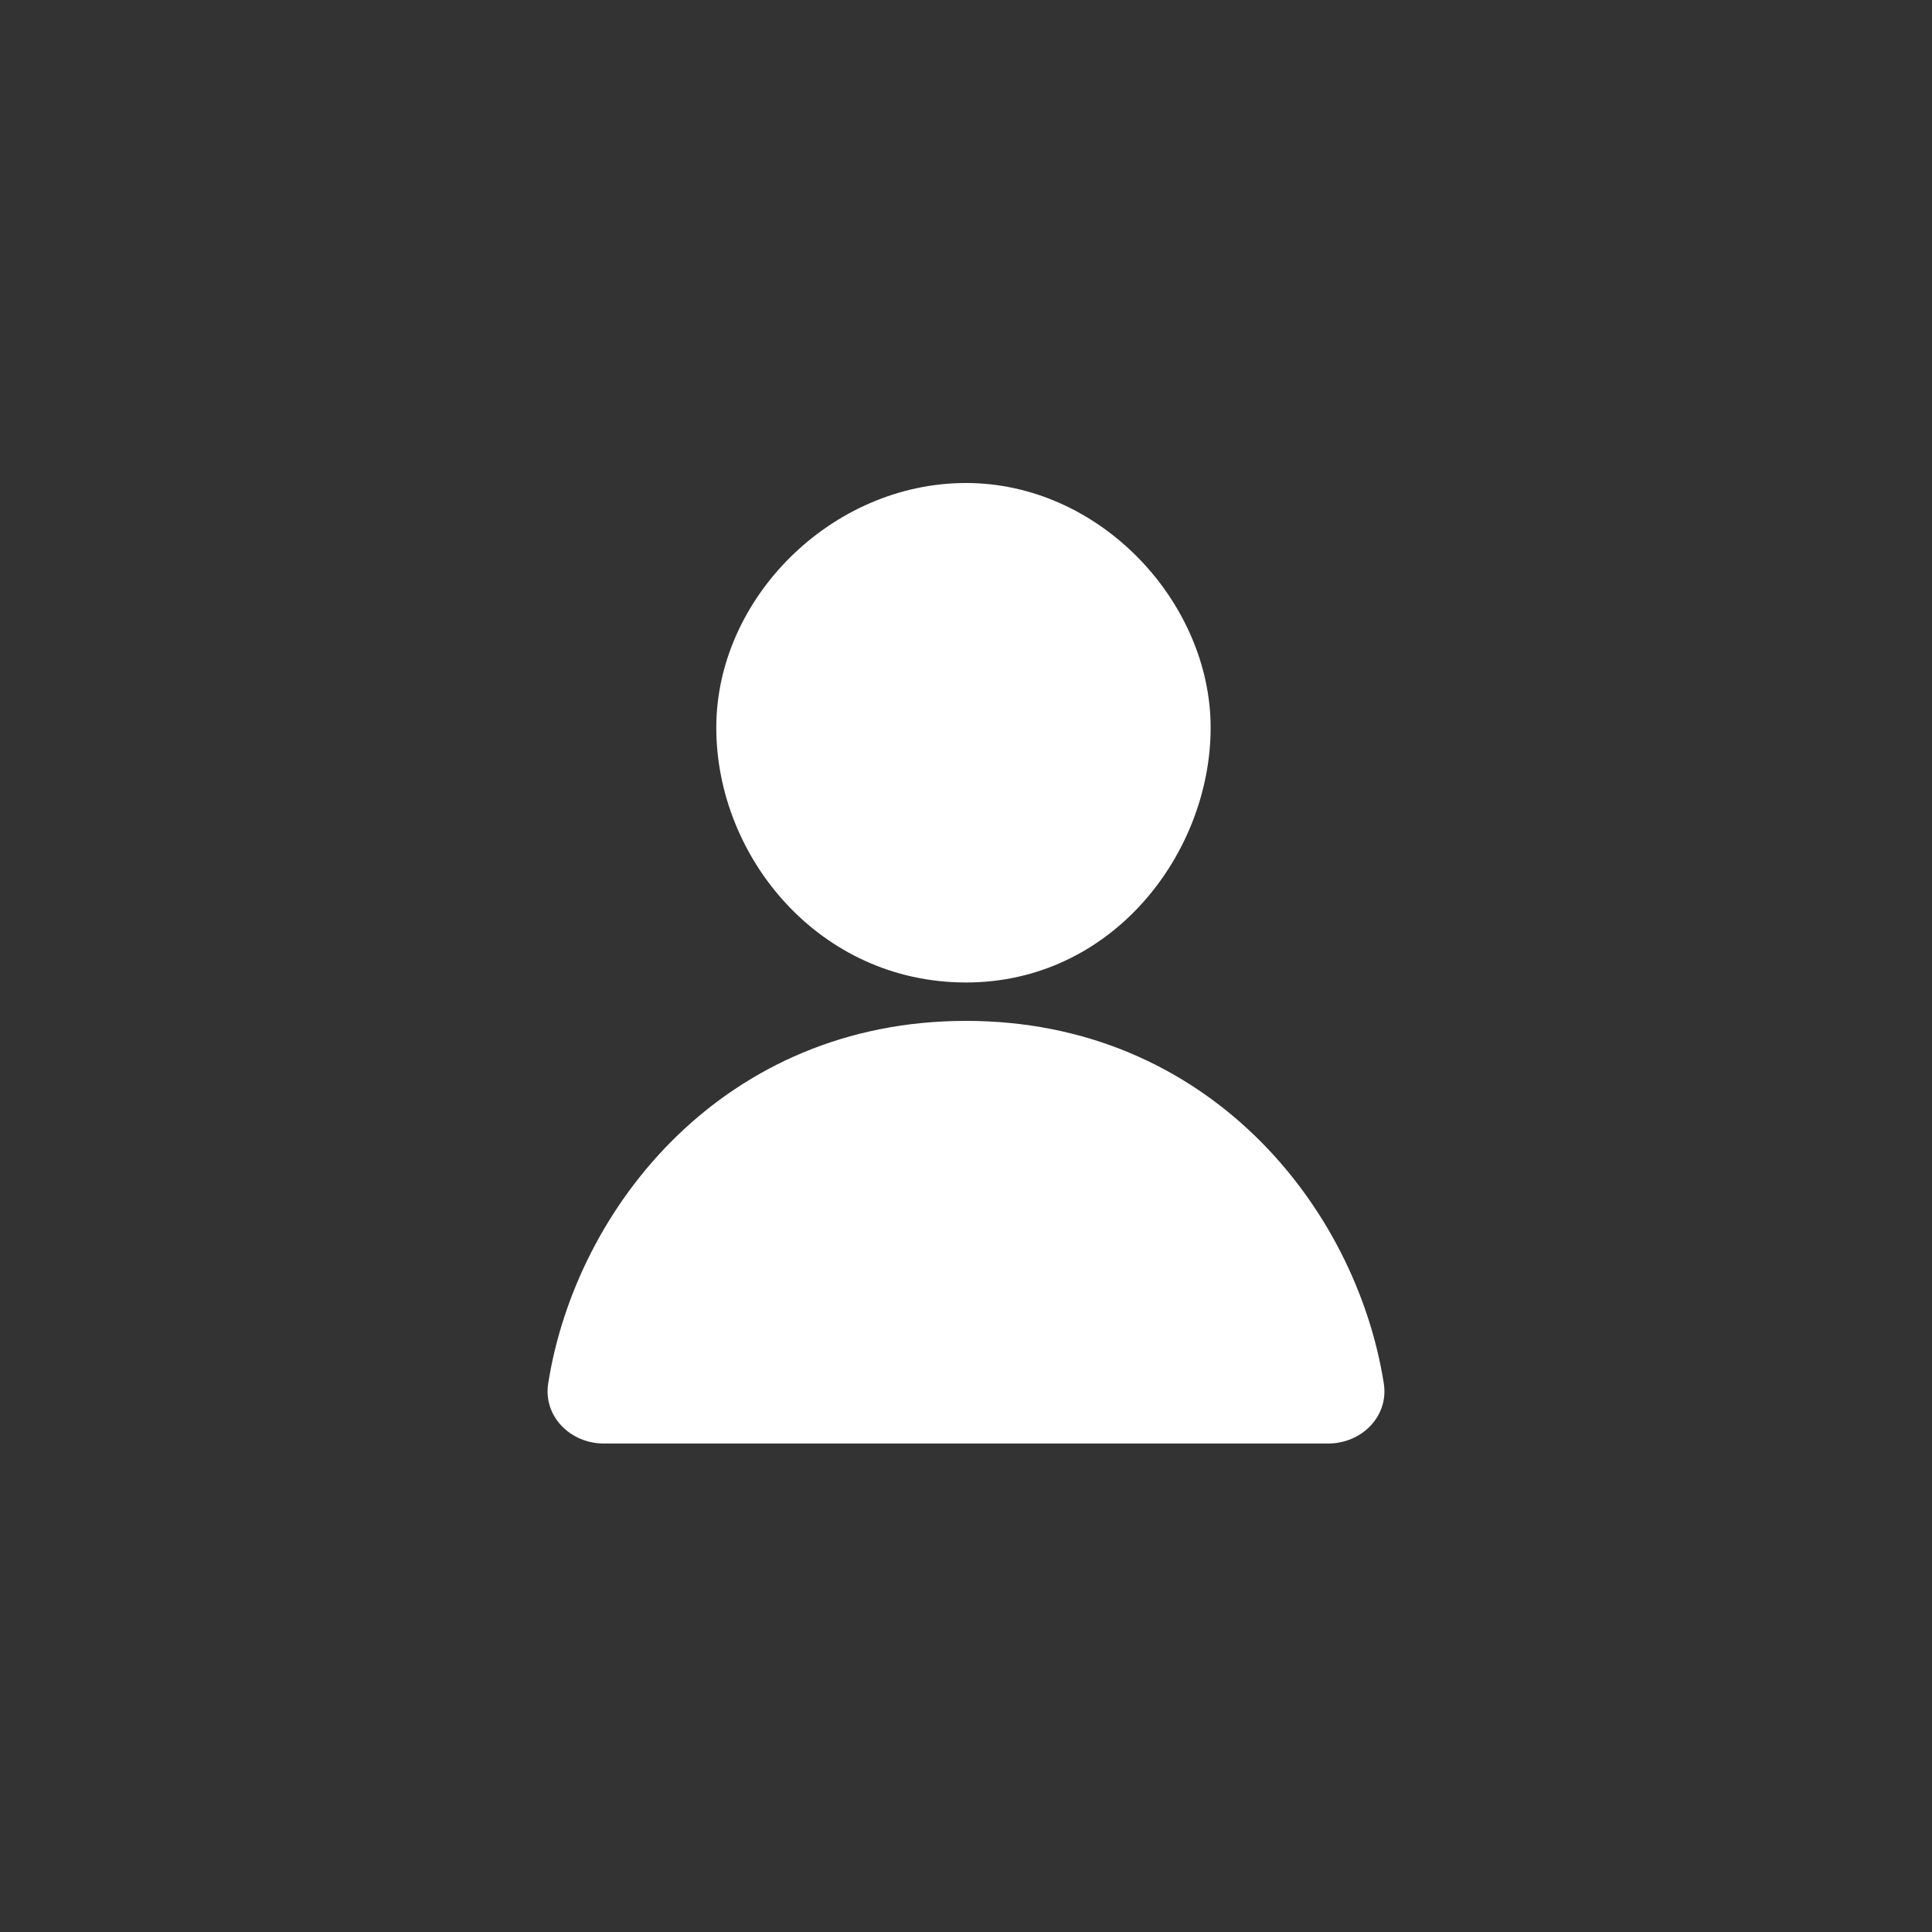 <svg xmlns="http://www.w3.org/2000/svg" width="32" height="32" viewBox="0 0 32 32" fill="none">
  <rect x="0" y="0" width="32" height="32" fill="#333333" stroke="none"/>
  <path d="M16 16.273C13.569 16.273 11.864 14.195 11.864 12.052C11.864 9.909 13.773 8 16 8C18.227 8 20.052 9.979 20.052 12.052C20.052 14.125 18.431 16.273 16 16.273Z" fill="white"/>
  <path d="M9.08 22.913C9.543 19.983 12.003 16.909 16 16.909C19.997 16.909 22.457 19.983 22.92 22.913C23.006 23.459 22.552 23.909 22 23.909H10C9.448 23.909 8.994 23.459 9.08 22.913Z" fill="white"/>
</svg>